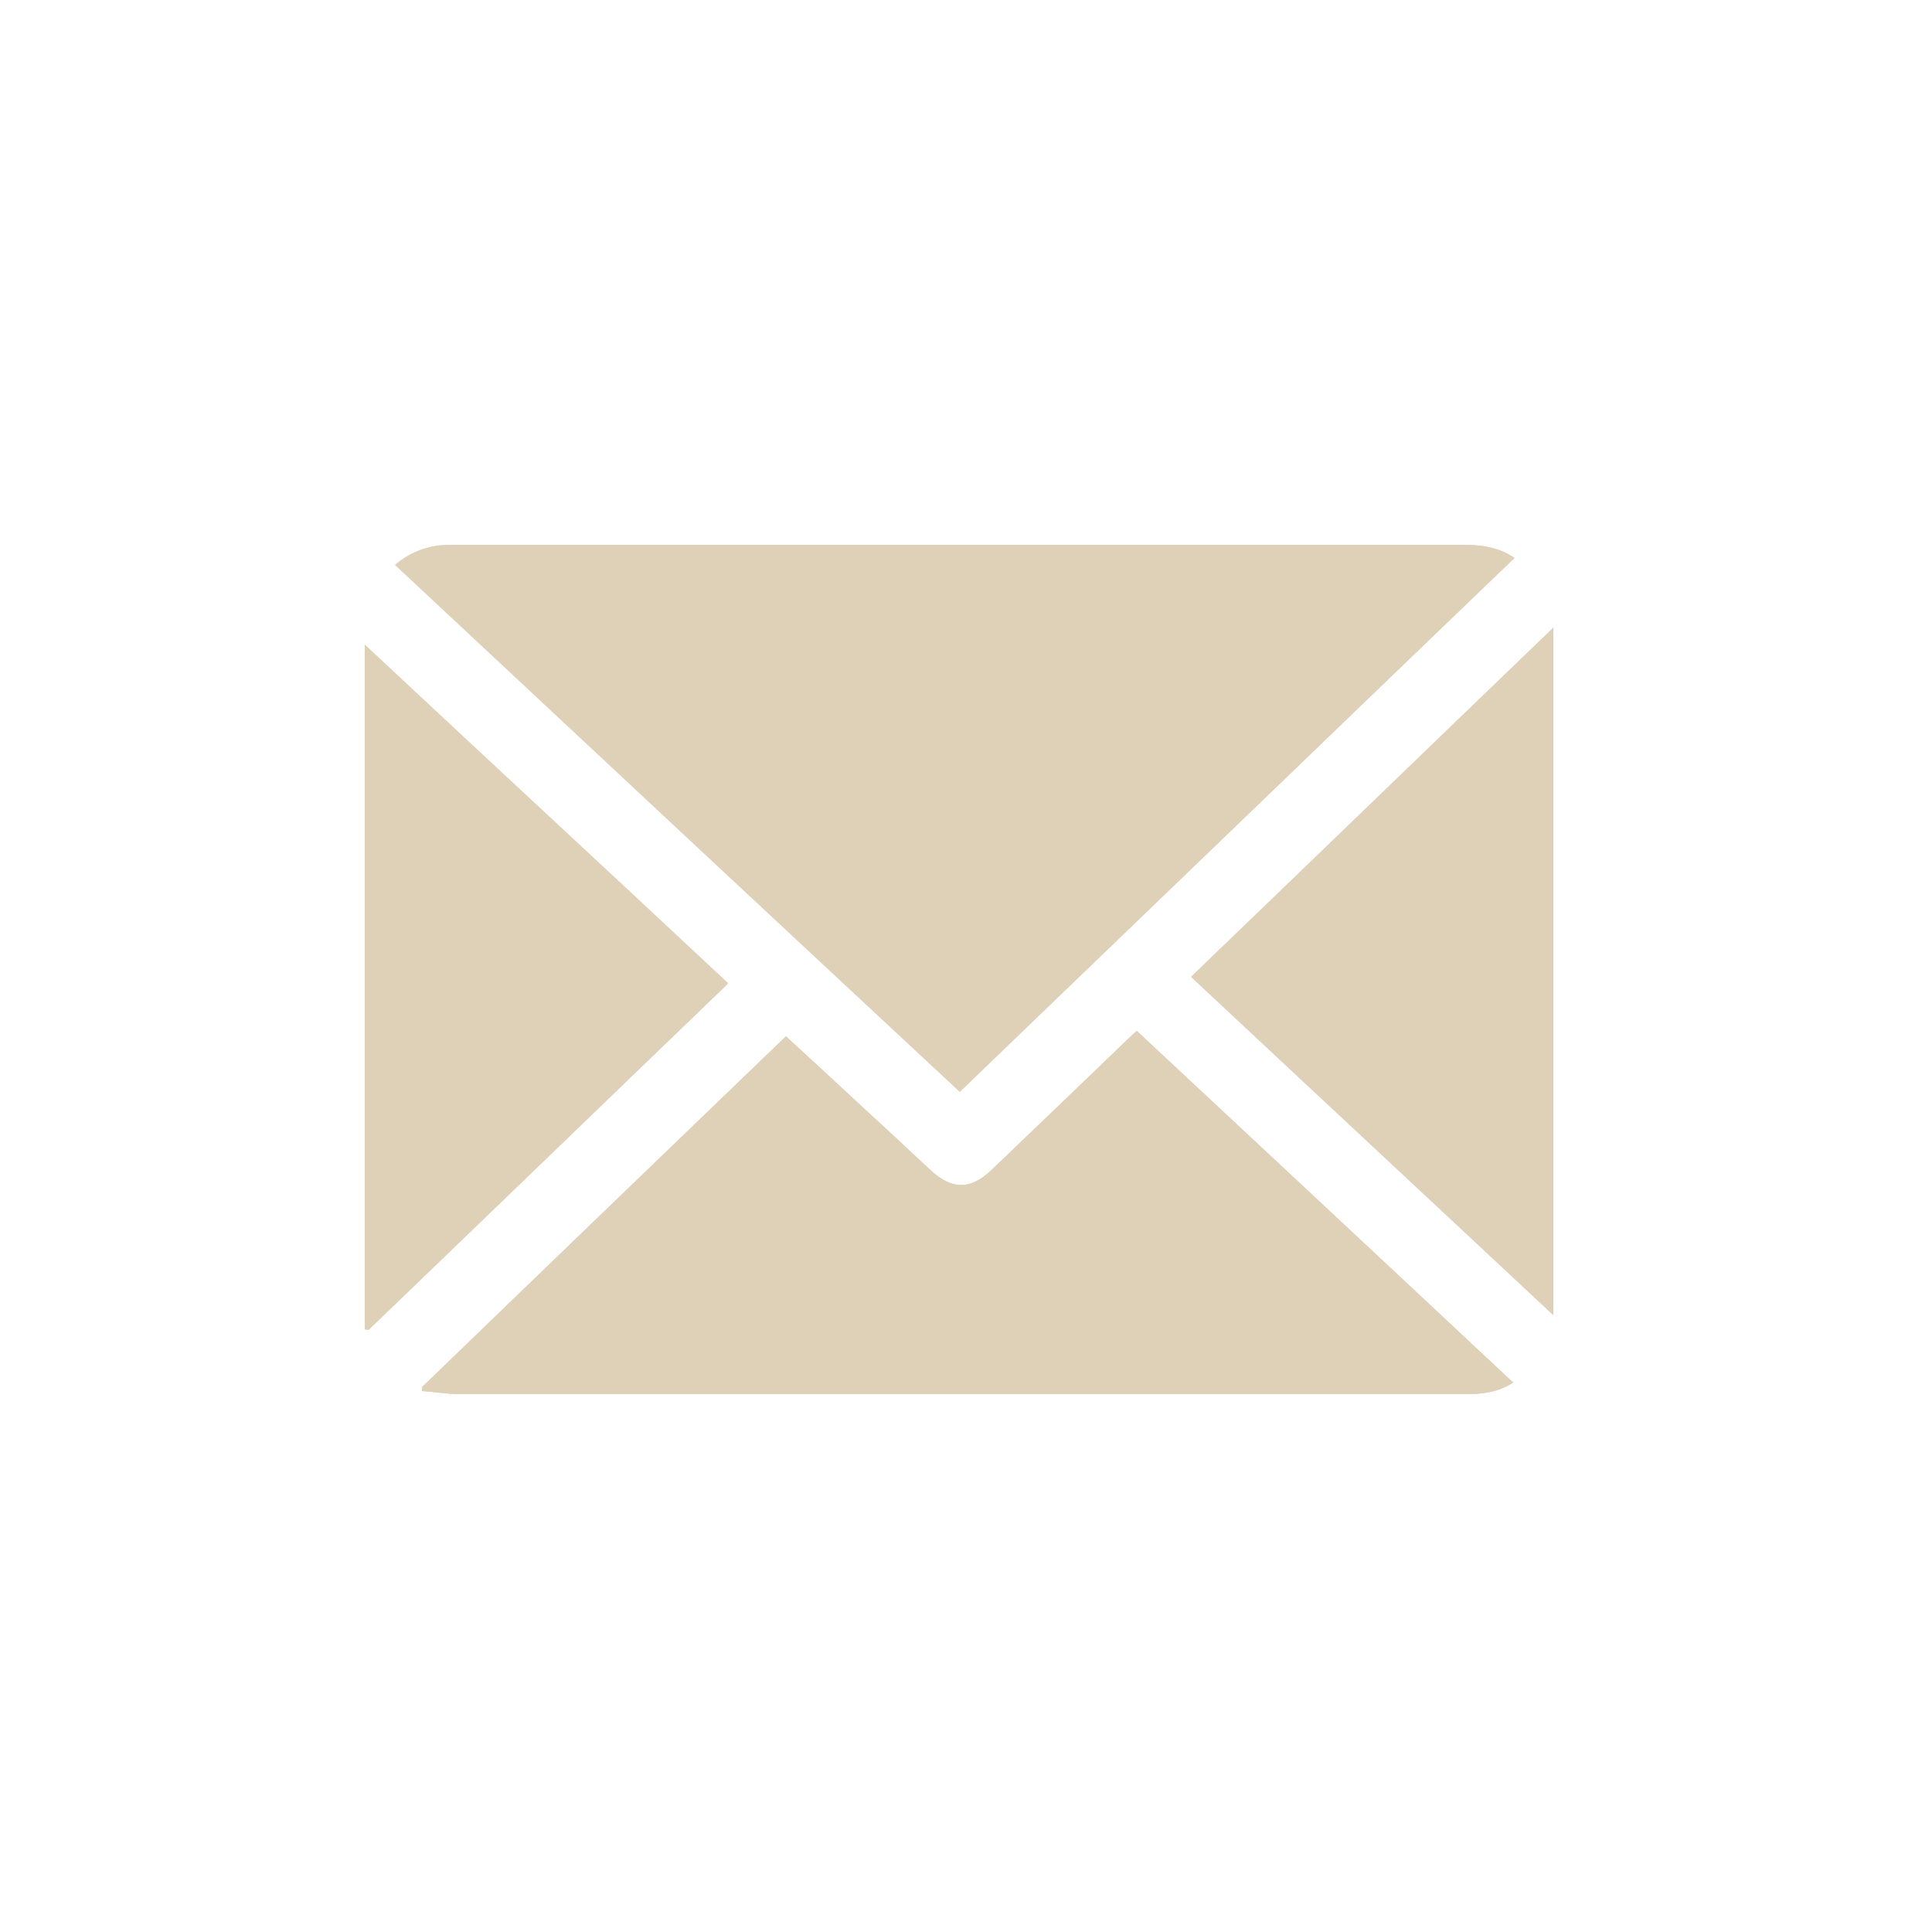 <?xml version="1.0" encoding="UTF-8"?>
<svg xmlns="http://www.w3.org/2000/svg" version="1.1" viewBox="0 0 250 250">
  <defs>
    <style>
      .cls-1 {
        fill: #dfd0b8;
      }
    </style>
  </defs>
  <!-- Generator: Adobe Illustrator 28.6.0, SVG Export Plug-In . SVG Version: 1.2.0 Build 709)  -->
  <g>
    <g id="Layer_1">
      <g>
        <path class="cls-1" d="M124.2,141.3c24-23.1,47.8-46.1,71.8-69.1-2.2-1.5-4.5-1.7-6.8-1.7-43.3,0-86.5,0-129.8,0-.9,0-1.8,0-2.7.1-2.1.3-3.9,1.1-5.5,2.5,24.4,22.8,48.7,45.4,73.1,68.2ZM101.7,134.1c-15.8,15.2-31.5,30.3-47.1,45.4,0,.2,0,.3,0,.5,1.6.1,3.2.4,4.9.4,35.2,0,70.5,0,105.7,0,8.1,0,16.3,0,24.4,0,2.1,0,4.2-.2,6.2-1.5-16.2-15.2-32.4-30.3-48.7-45.5-.5.4-.8.7-1.2,1.1-5.8,5.6-11.6,11.2-17.5,16.8-2.8,2.7-5.3,2.7-8,.1-2.7-2.5-5.4-5.1-8.2-7.6-3.4-3.2-6.9-6.4-10.5-9.7ZM47.2,171.9c.2,0,.3,0,.5.1,15.5-14.9,31-29.8,46.5-44.8-15.7-14.7-31.4-29.2-47-43.8v88.4ZM154.1,126.4c15.6,14.6,31.2,29.1,46.9,43.8v-88.9c-15.7,15.2-31.2,30.1-46.9,45.2Z"/>
        <path class="cls-1" d="M124.2,141.3c-24.4-22.7-48.7-45.4-73.1-68.2,1.6-1.4,3.5-2.2,5.5-2.5.9-.1,1.8-.1,2.7-.1,43.3,0,86.5,0,129.8,0,2.3,0,4.6.2,6.8,1.7-23.9,23.1-47.8,46.1-71.8,69.1Z"/>
        <path class="cls-1" d="M101.7,134.1c3.6,3.3,7,6.5,10.5,9.7,2.7,2.5,5.4,5.1,8.2,7.6,2.8,2.6,5.3,2.6,8-.1,5.8-5.6,11.7-11.2,17.5-16.8.4-.3.7-.7,1.2-1.1,16.3,15.2,32.4,30.3,48.7,45.5-2,1.3-4,1.5-6.2,1.5-8.1,0-16.3,0-24.4,0-35.2,0-70.5,0-105.7,0-1.6,0-3.2-.3-4.9-.4,0-.2,0-.3,0-.5,15.7-15.1,31.3-30.2,47.1-45.4Z"/>
        <path class="cls-1" d="M47.2,171.9v-88.4c15.6,14.6,31.2,29.1,47,43.8-15.6,15-31,29.9-46.5,44.8-.2,0-.3,0-.5-.1Z"/>
        <path class="cls-1" d="M154.1,126.4c15.6-15,31.1-30,46.9-45.2v88.9c-15.7-14.6-31.2-29.1-46.9-43.8Z"/>
      </g>
    </g>
  </g>
</svg>